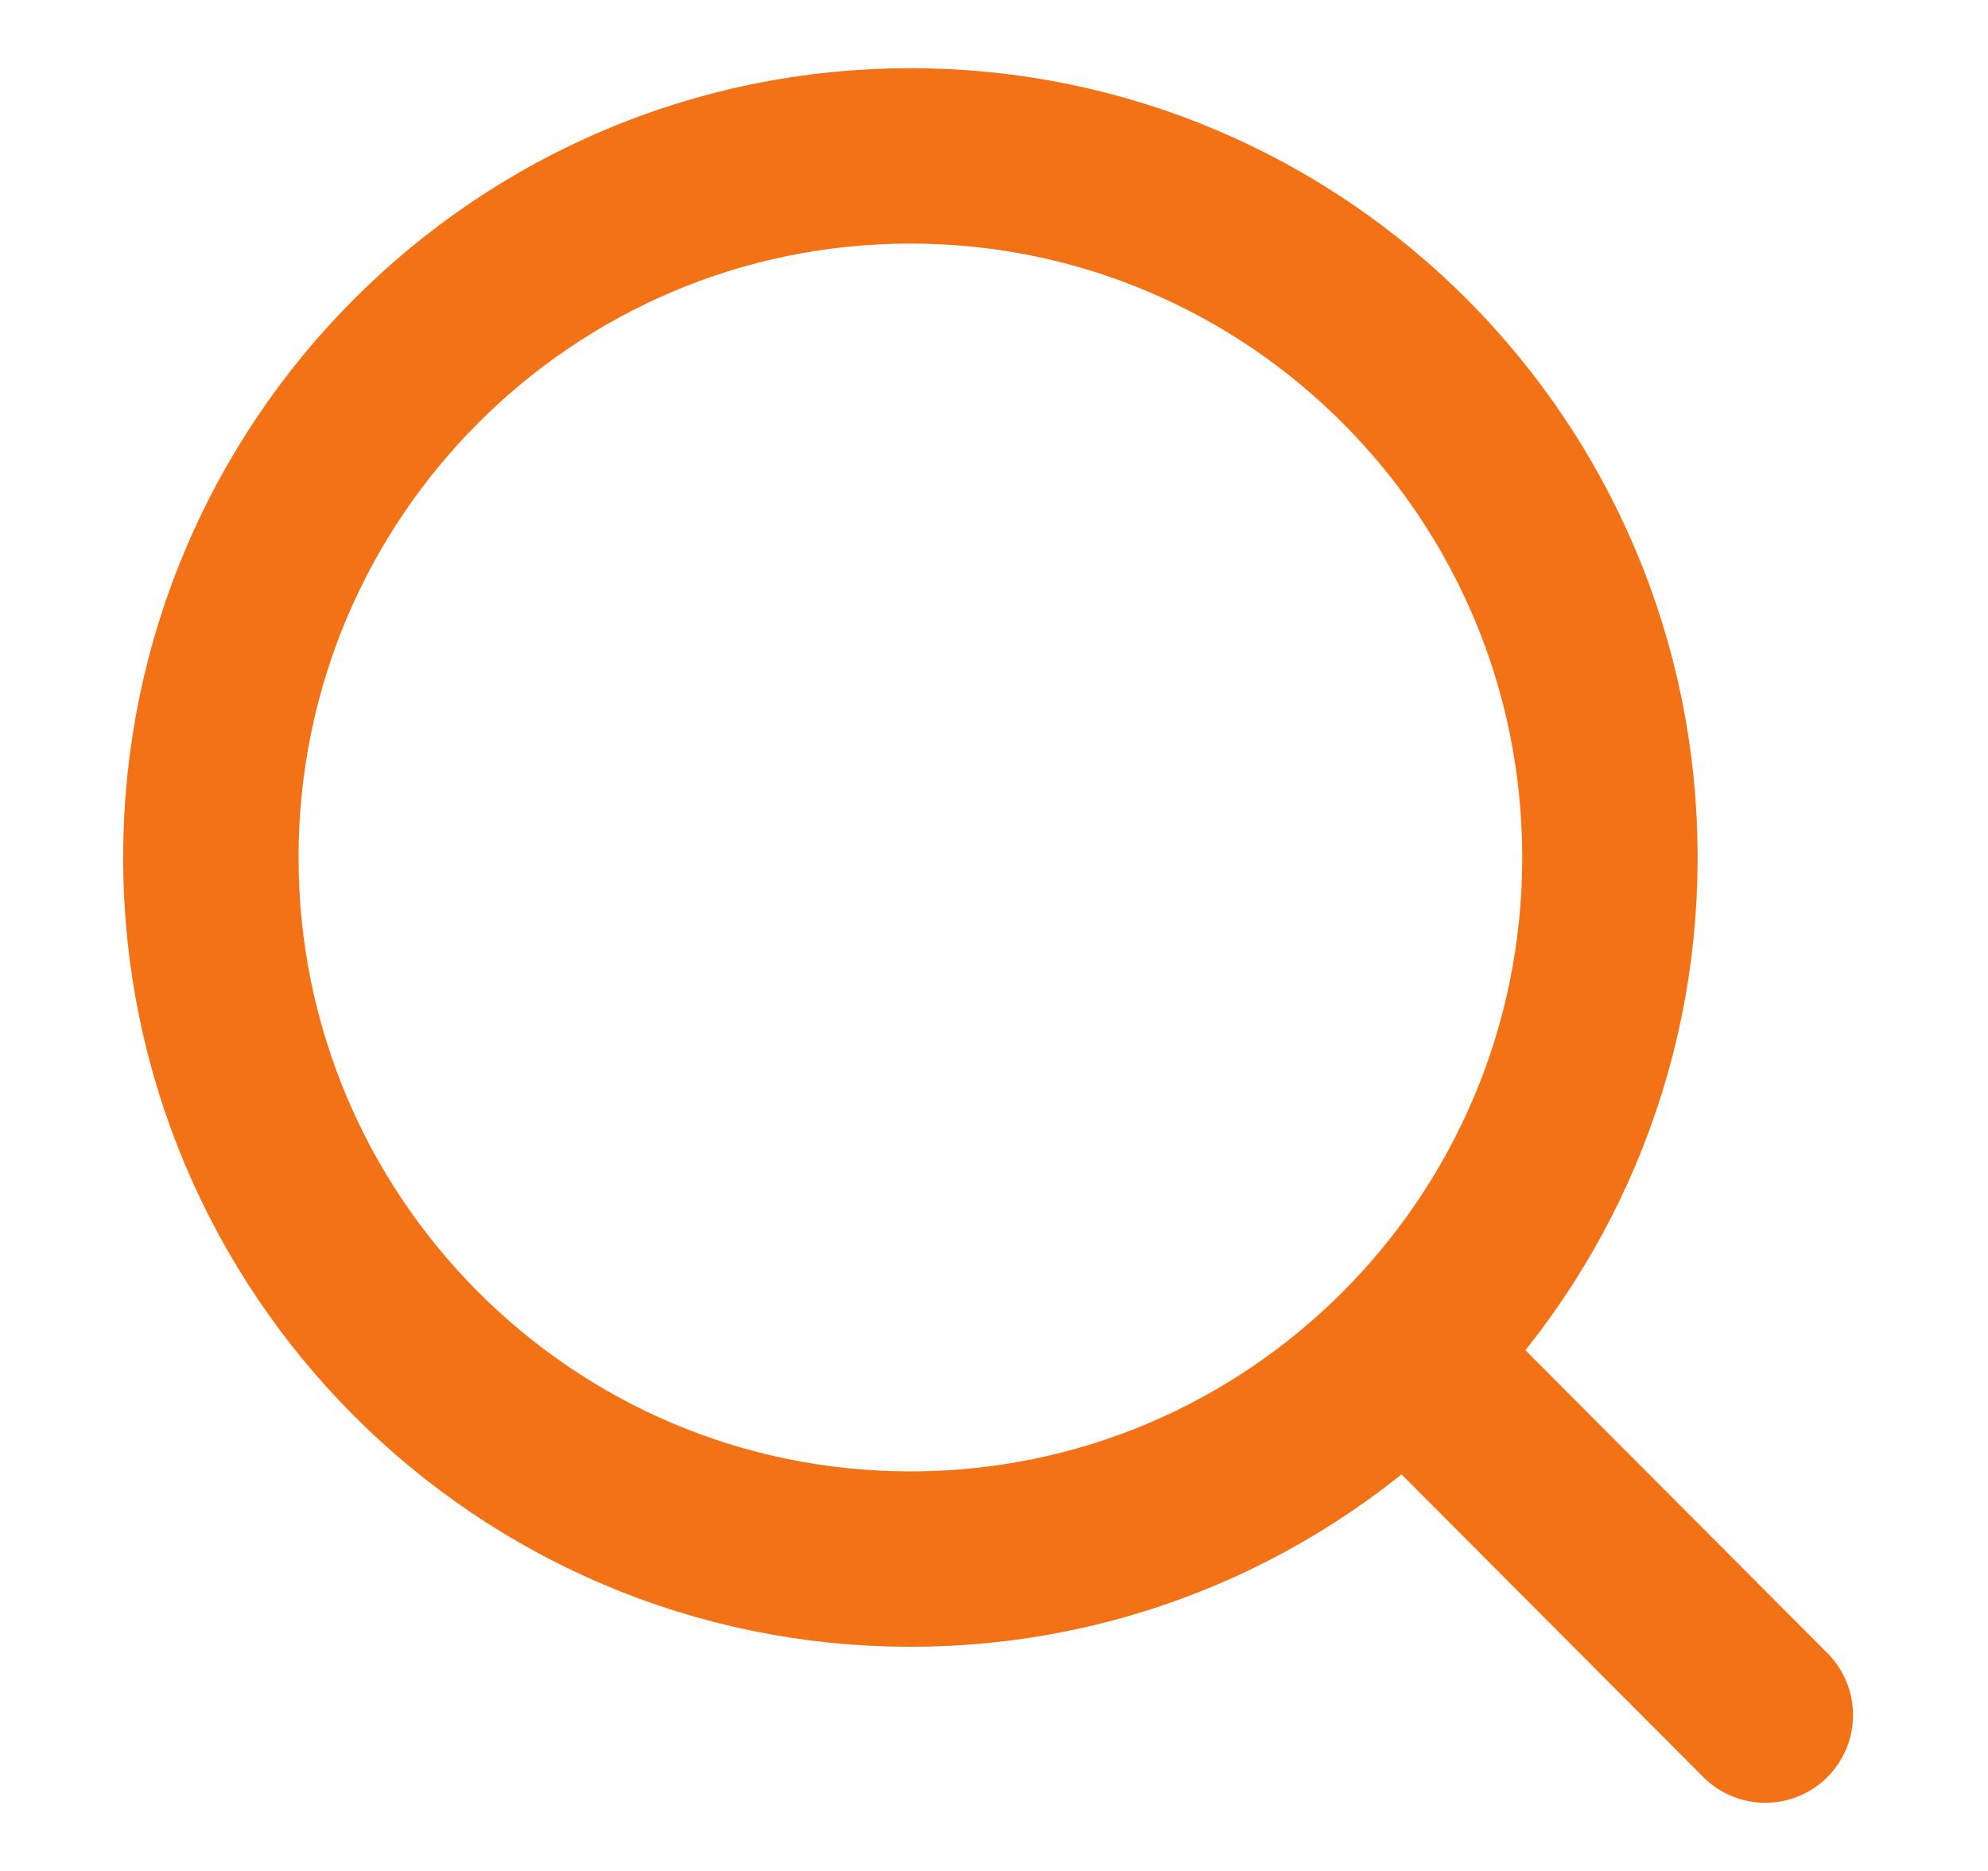 <svg width="17" height="16" viewBox="0 0 17 16" fill="none" xmlns="http://www.w3.org/2000/svg">
    <path d="M12.105 11.667L15.096 14.667" stroke="#F47216" stroke-width="1.5" stroke-linecap="round" stroke-linejoin="round"/>
    <path d="M13.767 7.333C13.767 4.02 11.089 1.333 7.785 1.333C4.482 1.333 1.803 4.02 1.803 7.333C1.803 10.647 4.482 13.333 7.785 13.333C11.089 13.333 13.767 10.647 13.767 7.333Z" stroke="#F47216" stroke-width="1.5" stroke-linejoin="round"/>
</svg>
